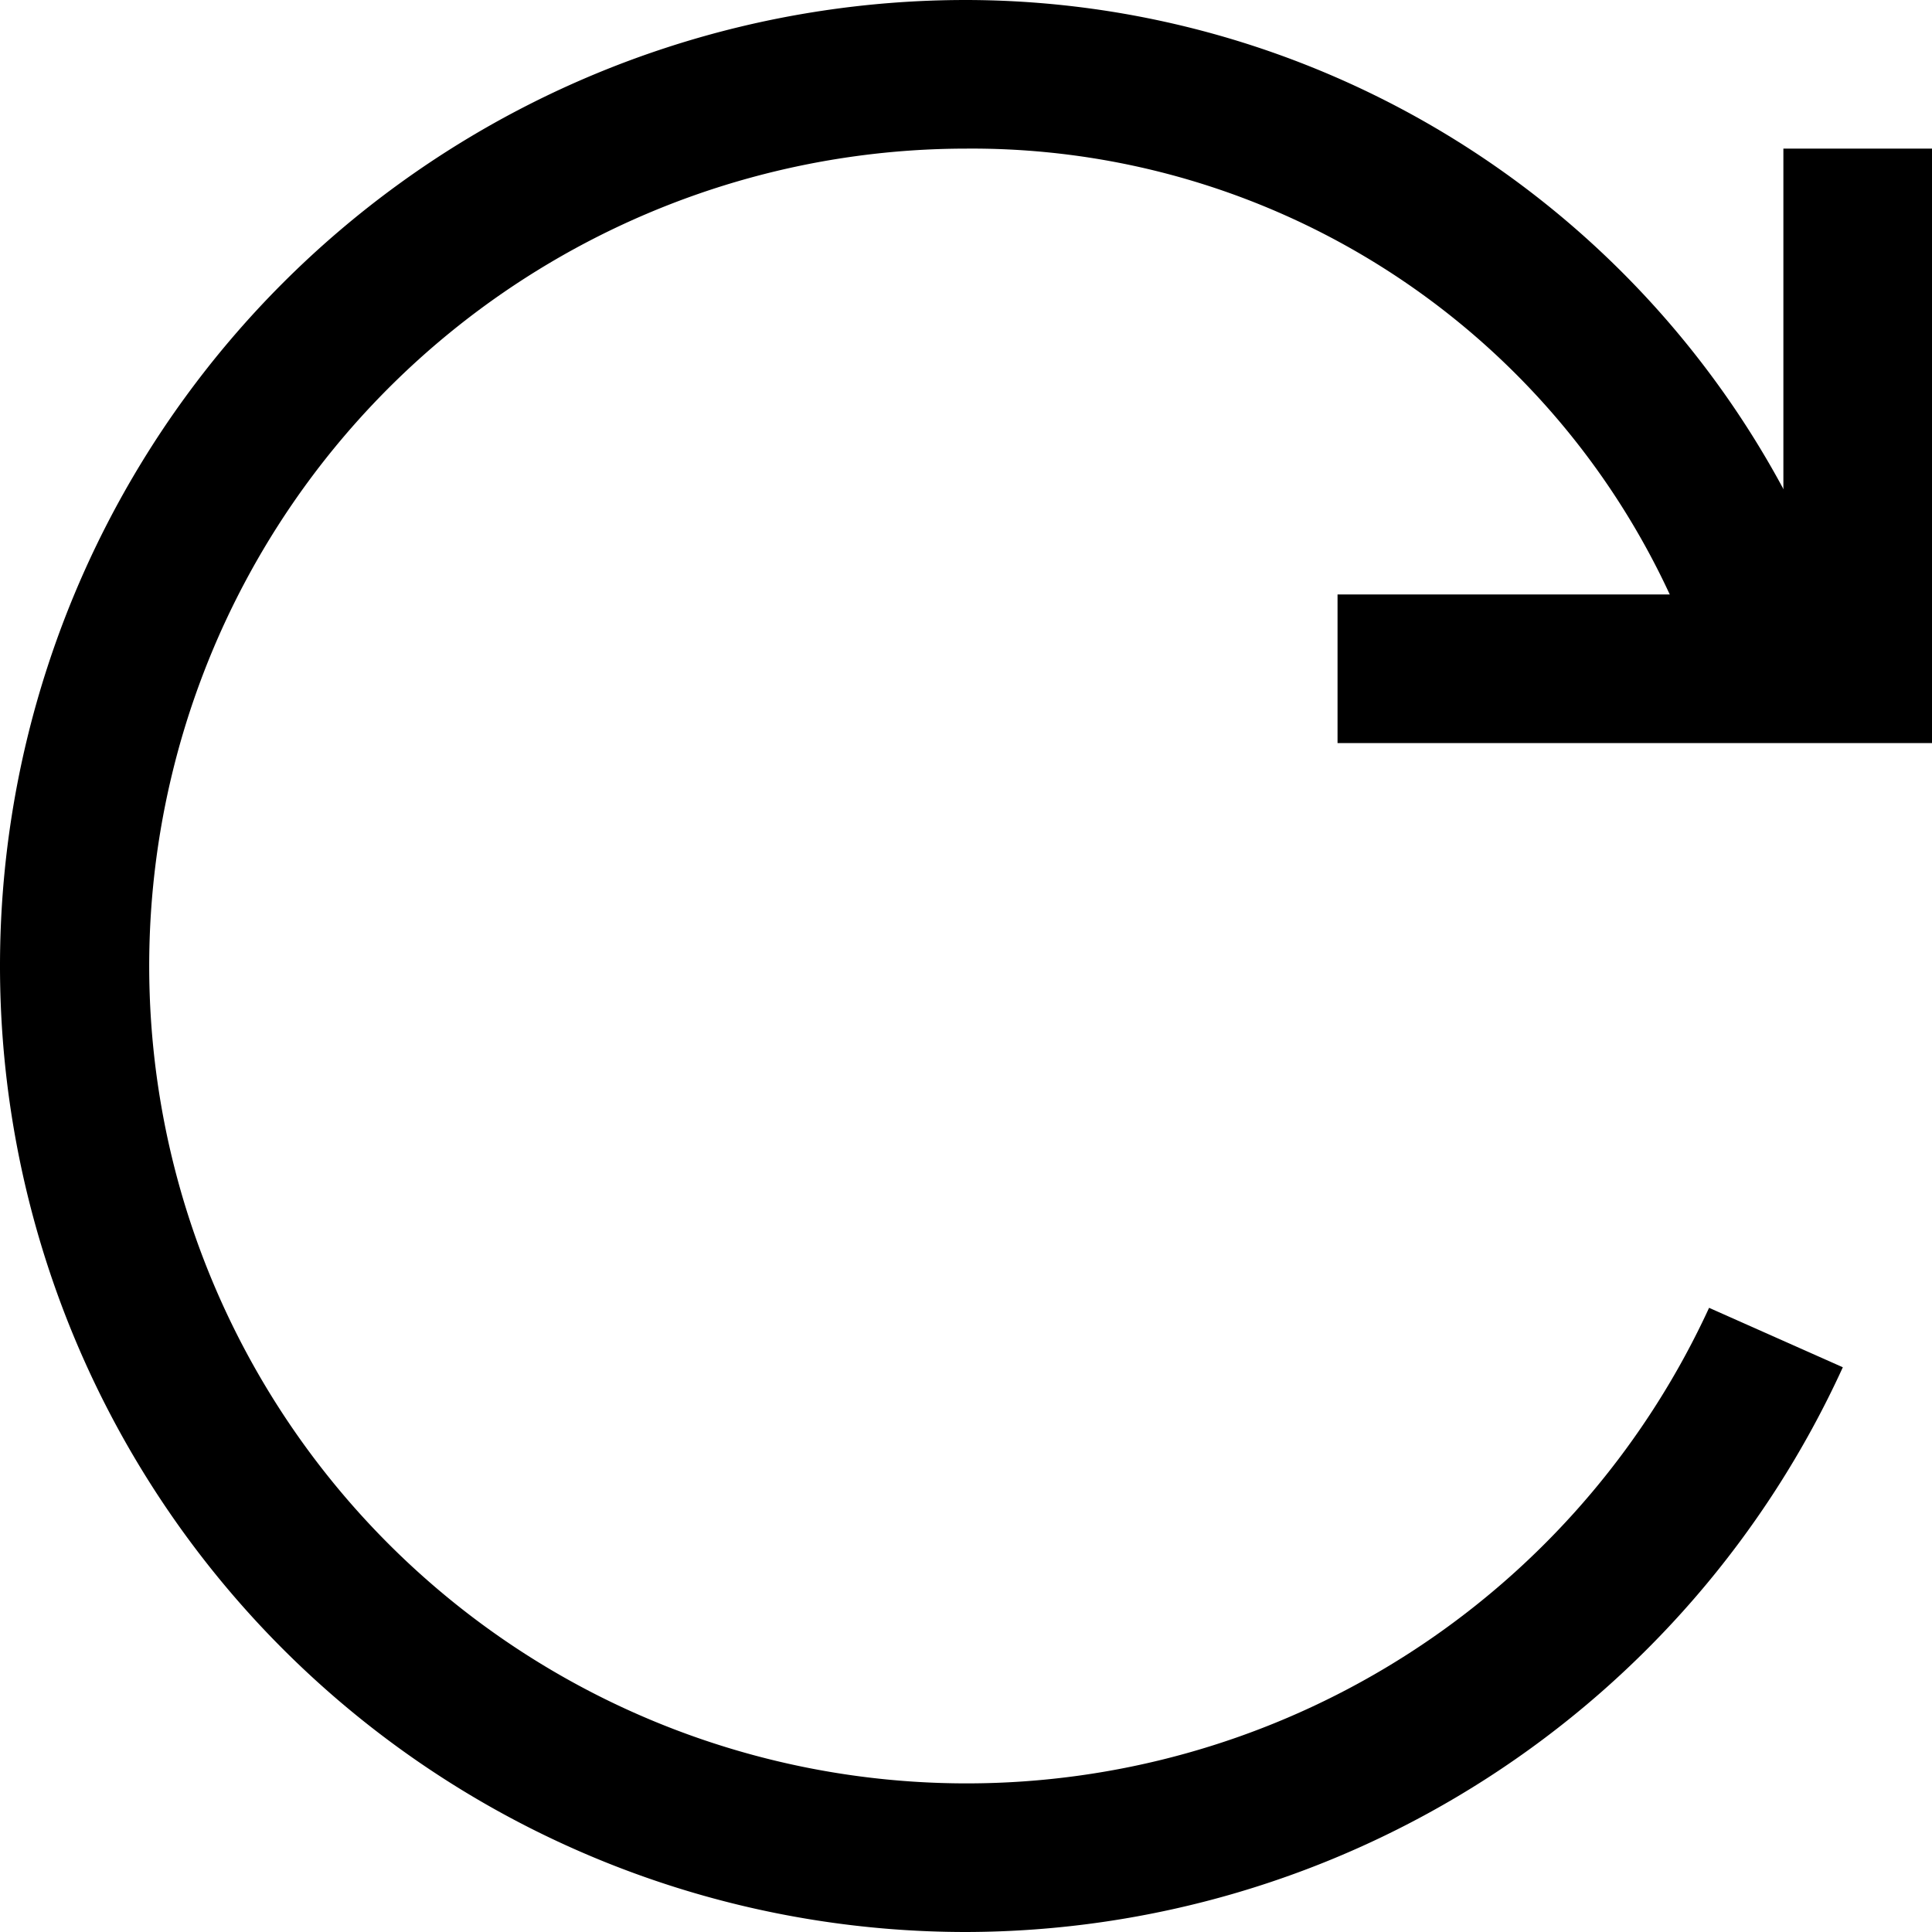 <svg id="Layer_1" data-name="Layer 1" xmlns="http://www.w3.org/2000/svg" viewBox="0 0 26 26"><title>redo</title><path d="M13,26A13,13,0,0,1,13,0,12.51,12.51,0,0,1,24.9,8.7L23,9.4A10.35,10.35,0,0,0,13,2,11,11,0,1,0,23,17.6l1.8.8A13,13,0,0,1,13,26Z"/><path d="M26,10H18V8h6V2h2Z"/></svg>